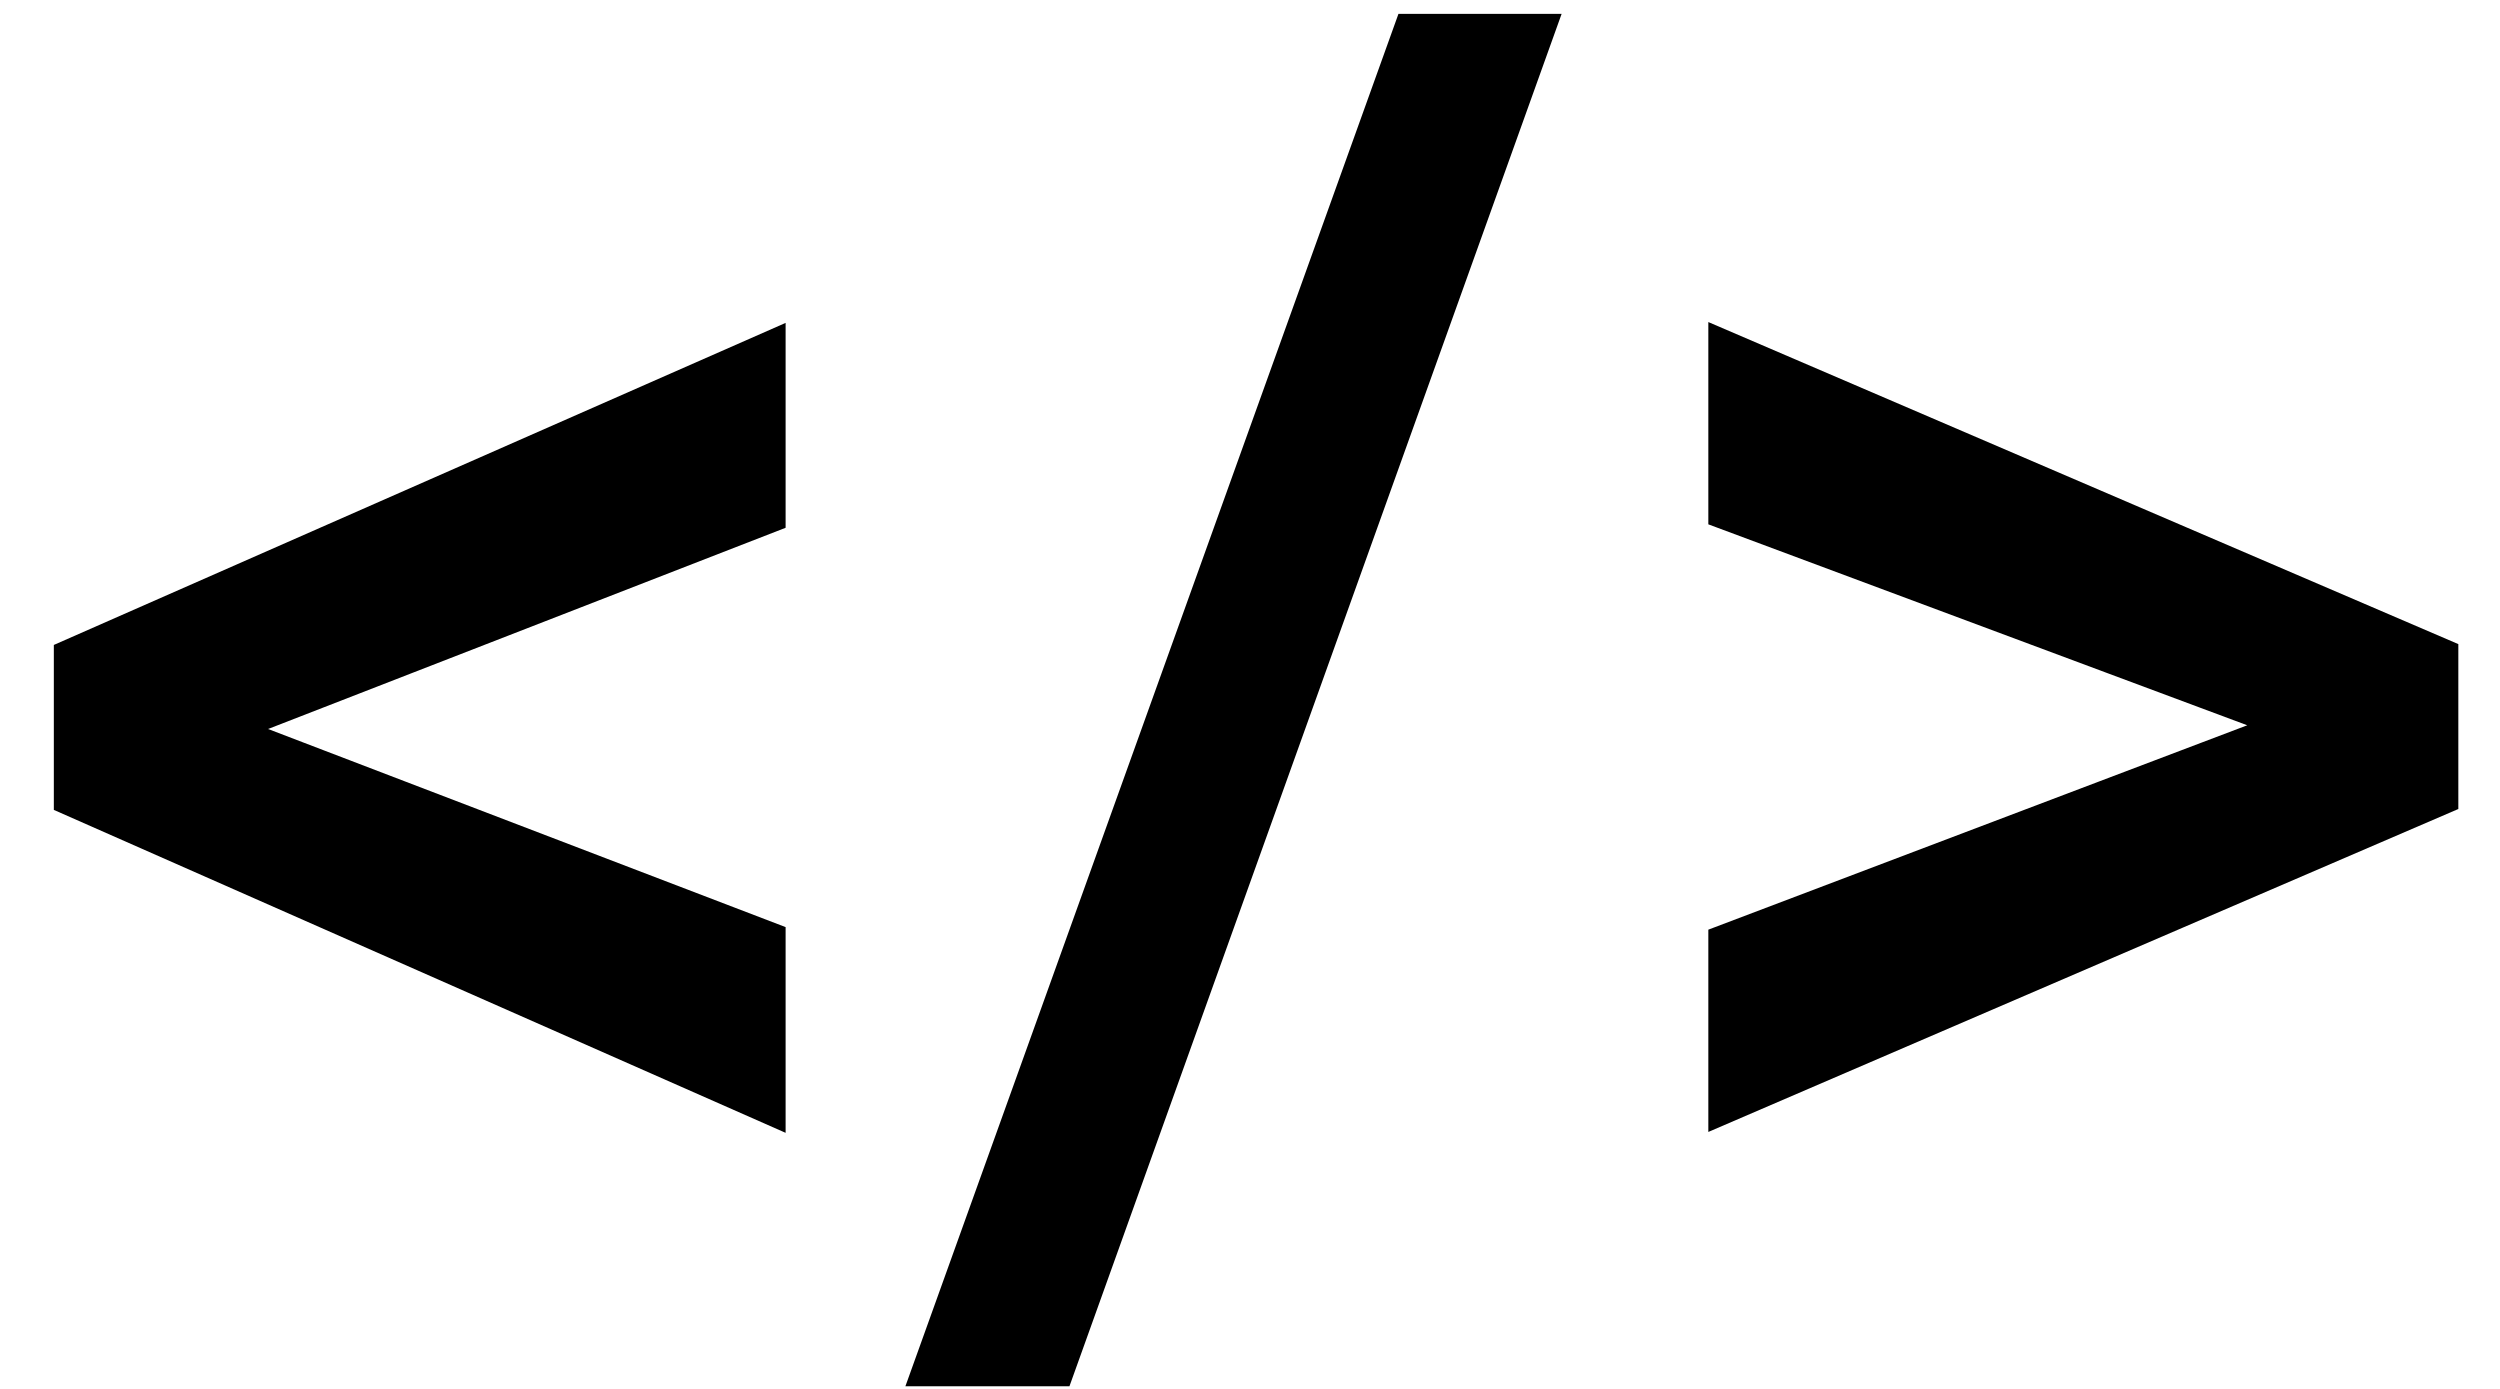 <svg width="45" height="25" viewBox="0 0 45 25" fill="none" xmlns="http://www.w3.org/2000/svg">
<path d="M3.812 12.734L14.141 16.688V20.391L0.969 14.578V12.125L3.812 12.734ZM14.141 9.5L3.812 13.516L0.969 14.062V11.609L14.141 5.812V9.5ZM28.109 0.25L19.25 24.953H16.297L25.172 0.25H28.109ZM41.266 13.359L30.75 9.438V5.797L44.25 11.594V14.062L41.266 13.359ZM30.75 16.734L41.297 12.734L44.25 12.109V14.562L30.75 20.375V16.734Z" fill="black"/>
</svg>
